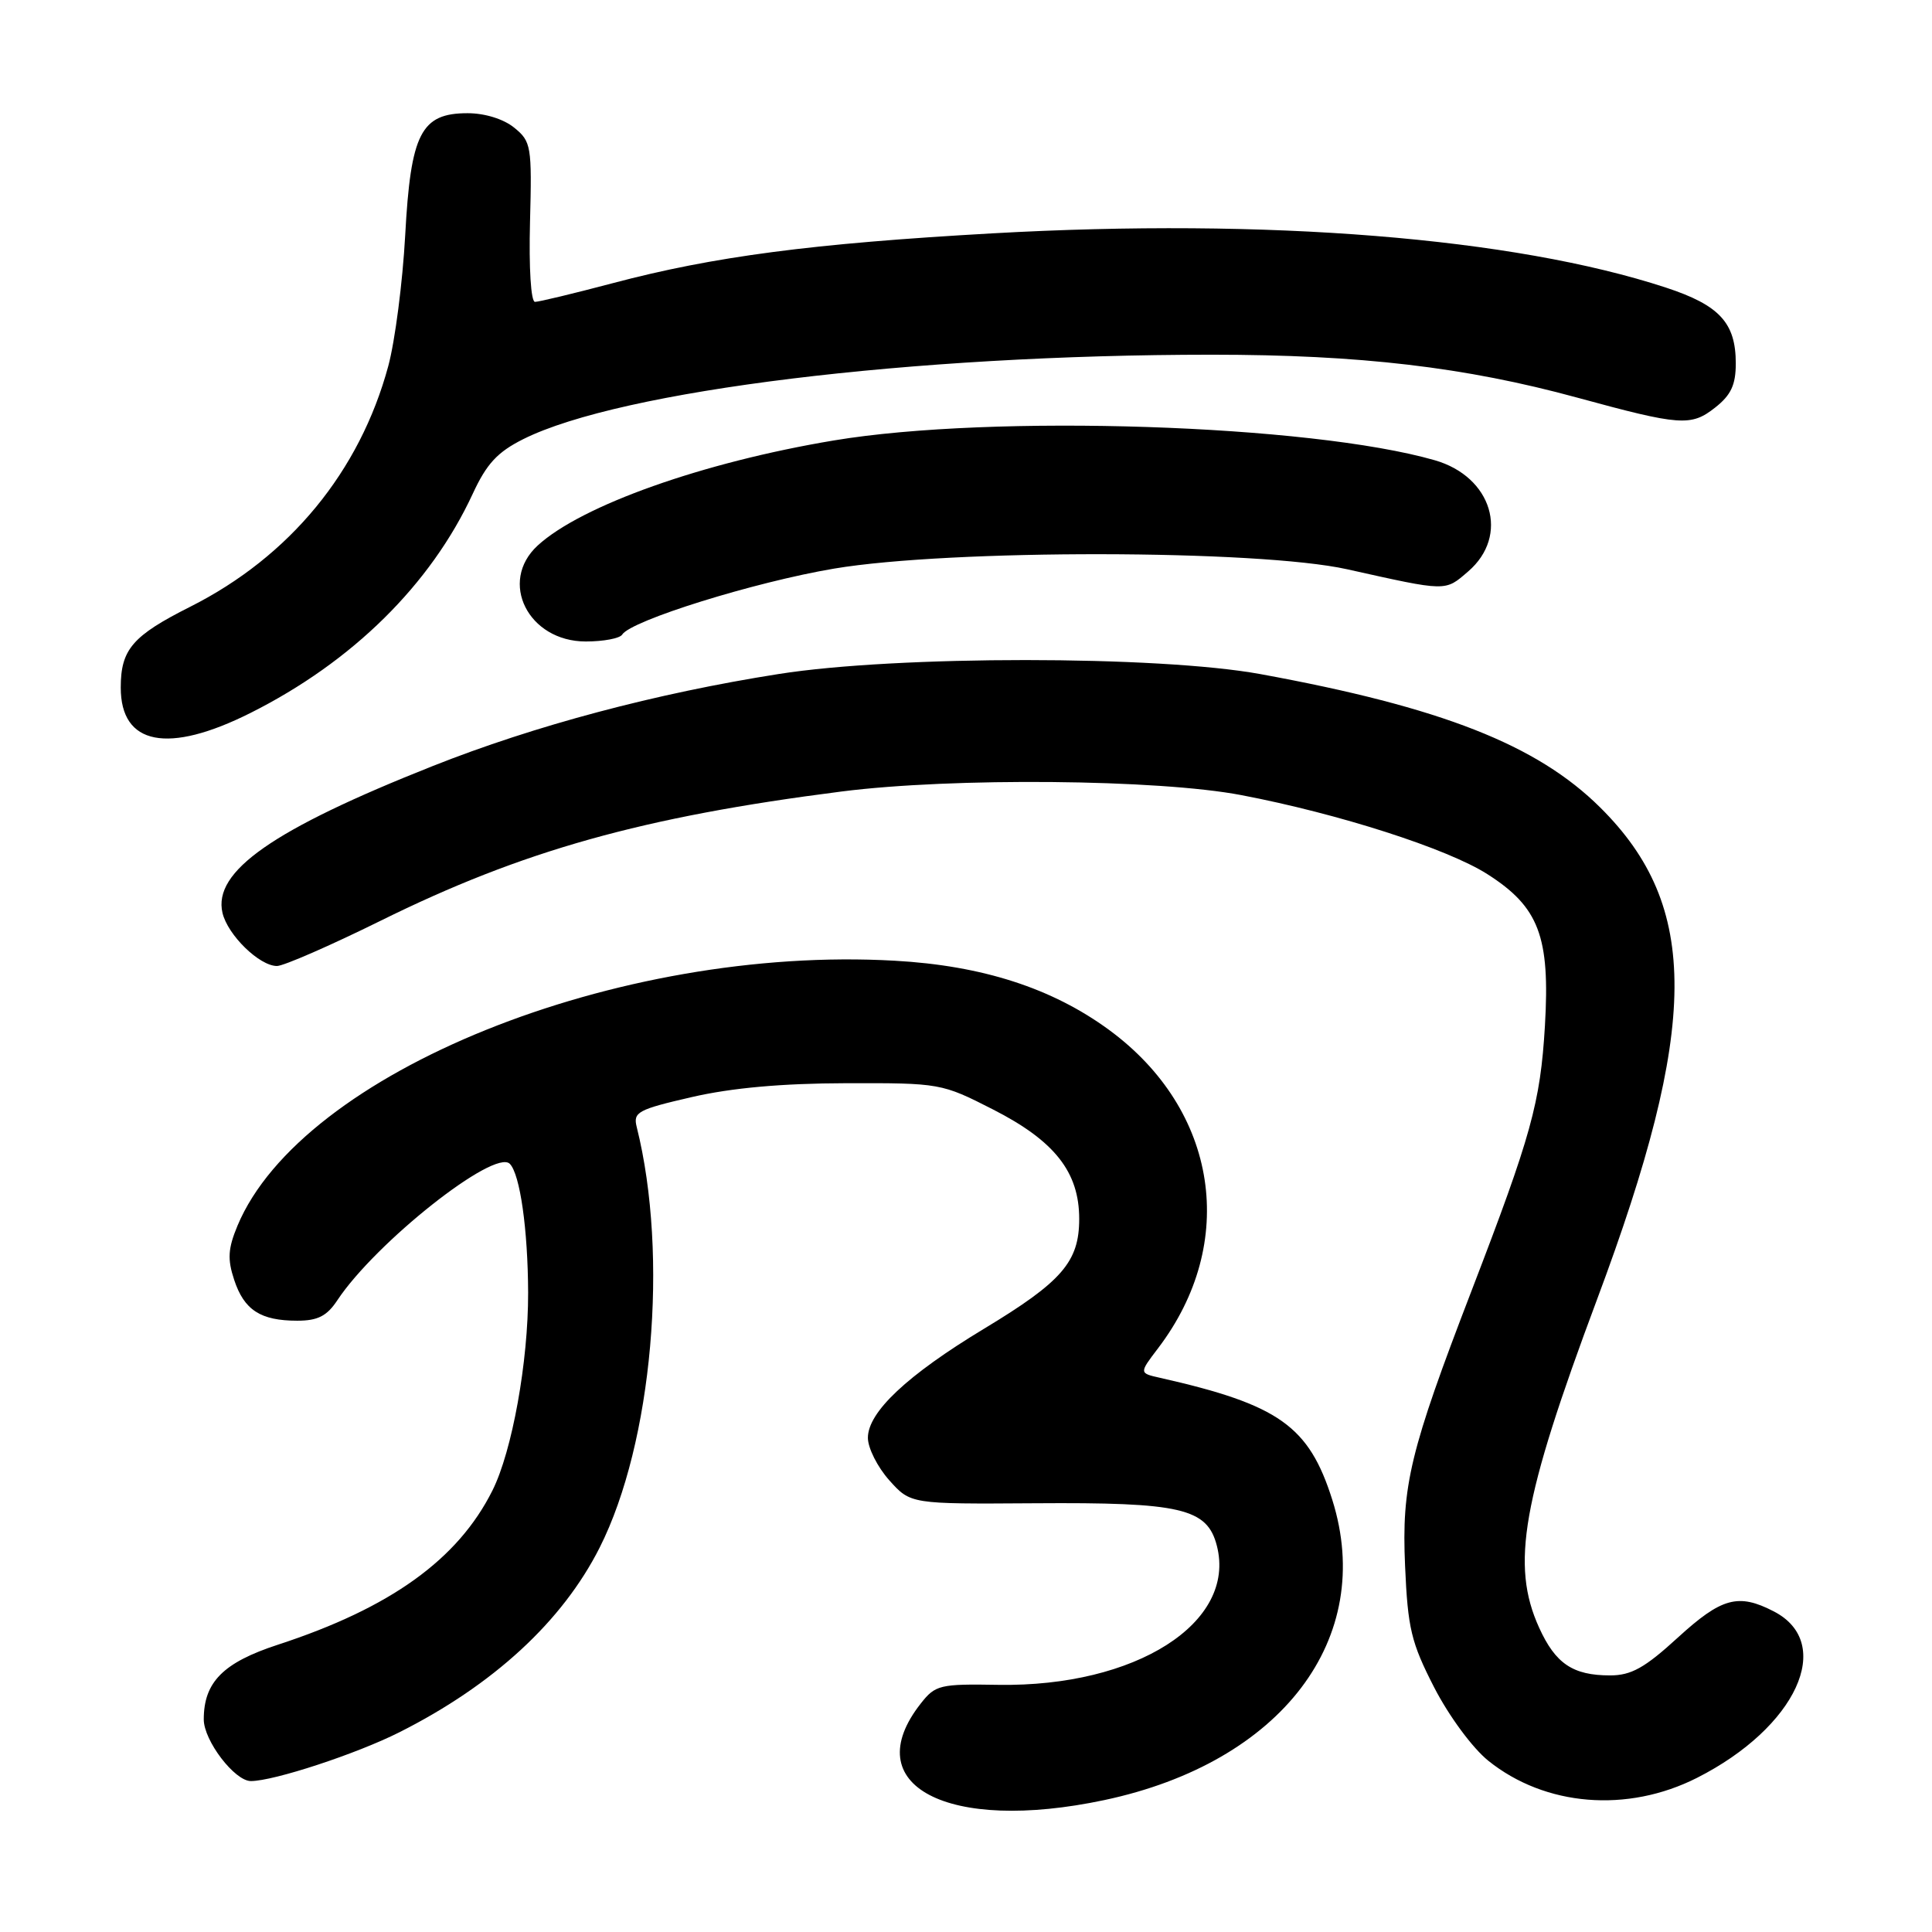 <?xml version="1.0" encoding="UTF-8" standalone="no"?>
<!DOCTYPE svg PUBLIC "-//W3C//DTD SVG 1.1//EN" "http://www.w3.org/Graphics/SVG/1.1/DTD/svg11.dtd" >
<svg xmlns="http://www.w3.org/2000/svg" xmlns:xlink="http://www.w3.org/1999/xlink" version="1.1" viewBox="0 0 256 256">
 <g >
 <path fill="currentColor"
d=" M 146.33 238.52 C 169.82 233.54 182.31 217.10 176.54 198.75 C 173.45 188.95 169.47 186.13 153.72 182.57 C 150.94 181.95 150.94 181.95 153.42 178.69 C 164.11 164.68 161.41 147.08 146.96 136.47 C 139.42 130.94 130.18 127.95 118.55 127.30 C 81.82 125.22 39.96 142.10 31.47 162.41 C 30.21 165.44 30.12 166.84 31.03 169.59 C 32.35 173.59 34.52 175.00 39.39 175.00 C 42.11 175.00 43.32 174.38 44.70 172.29 C 49.77 164.64 65.52 152.18 67.55 154.21 C 68.91 155.58 69.95 162.92 69.98 171.30 C 70.00 180.43 67.86 192.29 65.25 197.50 C 60.68 206.64 51.74 213.06 36.83 217.93 C 29.57 220.30 27.00 222.89 27.00 227.83 C 27.00 230.64 31.09 236.00 33.24 236.00 C 36.28 236.00 47.23 232.40 52.91 229.54 C 65.40 223.25 74.52 214.84 79.46 205.06 C 86.46 191.19 88.64 166.43 84.37 149.34 C 83.87 147.36 84.50 147.02 91.66 145.37 C 96.95 144.15 103.60 143.55 112.10 143.53 C 124.55 143.50 124.78 143.54 131.56 147.00 C 139.75 151.17 143.00 155.30 143.00 161.51 C 143.00 167.20 140.72 169.83 130.38 176.07 C 120.20 182.22 115.00 187.11 115.00 190.52 C 115.00 191.87 116.27 194.39 117.83 196.14 C 120.66 199.30 120.66 199.30 137.08 199.19 C 156.51 199.05 159.96 199.85 161.24 204.82 C 163.87 215.03 150.48 223.54 132.28 223.25 C 124.53 223.12 123.94 223.26 122.01 225.72 C 113.46 236.58 125.53 242.93 146.33 238.52 Z  M 224.87 235.57 C 238.03 228.90 243.18 217.73 235.04 213.52 C 230.33 211.08 228.12 211.69 222.31 217.00 C 217.94 221.00 216.14 222.00 213.35 222.00 C 208.41 222.00 206.11 220.45 203.94 215.67 C 200.16 207.35 201.67 198.81 211.61 172.20 C 225.18 135.90 225.28 120.13 212.04 107.00 C 203.66 98.68 190.99 93.71 167.00 89.32 C 153.51 86.85 118.81 86.84 103.18 89.31 C 86.90 91.87 70.85 96.14 57.30 101.52 C 36.15 109.91 28.20 115.46 29.48 120.96 C 30.17 123.90 34.38 128.00 36.70 128.00 C 37.57 128.00 43.74 125.31 50.40 122.02 C 69.22 112.71 85.15 108.24 111.50 104.88 C 126.22 103.00 153.48 103.25 164.50 105.36 C 177.38 107.82 191.76 112.44 197.07 115.82 C 203.92 120.18 205.41 124.09 204.71 135.94 C 204.10 146.14 202.91 150.43 195.00 171.00 C 186.81 192.29 185.71 196.83 186.18 207.50 C 186.54 215.79 186.99 217.65 190.04 223.60 C 192.00 227.40 195.11 231.62 197.21 233.31 C 204.74 239.36 215.63 240.25 224.87 235.57 Z  M 33.19 94.47 C 46.69 87.70 57.07 77.46 62.64 65.43 C 64.48 61.45 65.91 59.90 69.35 58.18 C 82.28 51.73 120.83 47.00 160.56 47.00 C 180.21 47.00 194.16 48.64 209.00 52.69 C 222.67 56.42 224.07 56.52 227.26 54.01 C 229.37 52.35 230.00 51.00 230.00 48.15 C 230.00 42.78 227.84 40.44 220.75 38.11 C 200.57 31.49 167.95 28.87 131.50 30.92 C 107.57 32.27 94.55 33.98 81.16 37.53 C 76.02 38.89 71.40 40.00 70.89 40.00 C 70.35 40.00 70.07 35.52 70.23 29.42 C 70.49 19.35 70.39 18.75 68.14 16.92 C 66.73 15.77 64.24 15.00 61.96 15.00 C 55.78 15.00 54.42 17.66 53.69 31.19 C 53.35 37.41 52.34 45.20 51.45 48.50 C 47.67 62.48 38.40 73.75 25.22 80.39 C 17.55 84.25 16.00 86.05 16.00 91.11 C 16.00 98.74 22.25 99.96 33.19 94.47 Z  M 82.44 84.09 C 83.60 82.22 99.98 77.12 110.54 75.34 C 125.92 72.76 166.71 72.81 178.50 75.43 C 191.83 78.40 191.44 78.39 194.54 75.72 C 200.06 70.97 197.71 63.16 190.10 60.98 C 173.59 56.24 131.51 54.86 110.50 58.36 C 93.16 61.25 77.04 66.97 71.25 72.28 C 66.02 77.08 69.99 85.00 77.62 85.00 C 79.96 85.00 82.13 84.59 82.44 84.09 Z "/>
</g>
</svg>